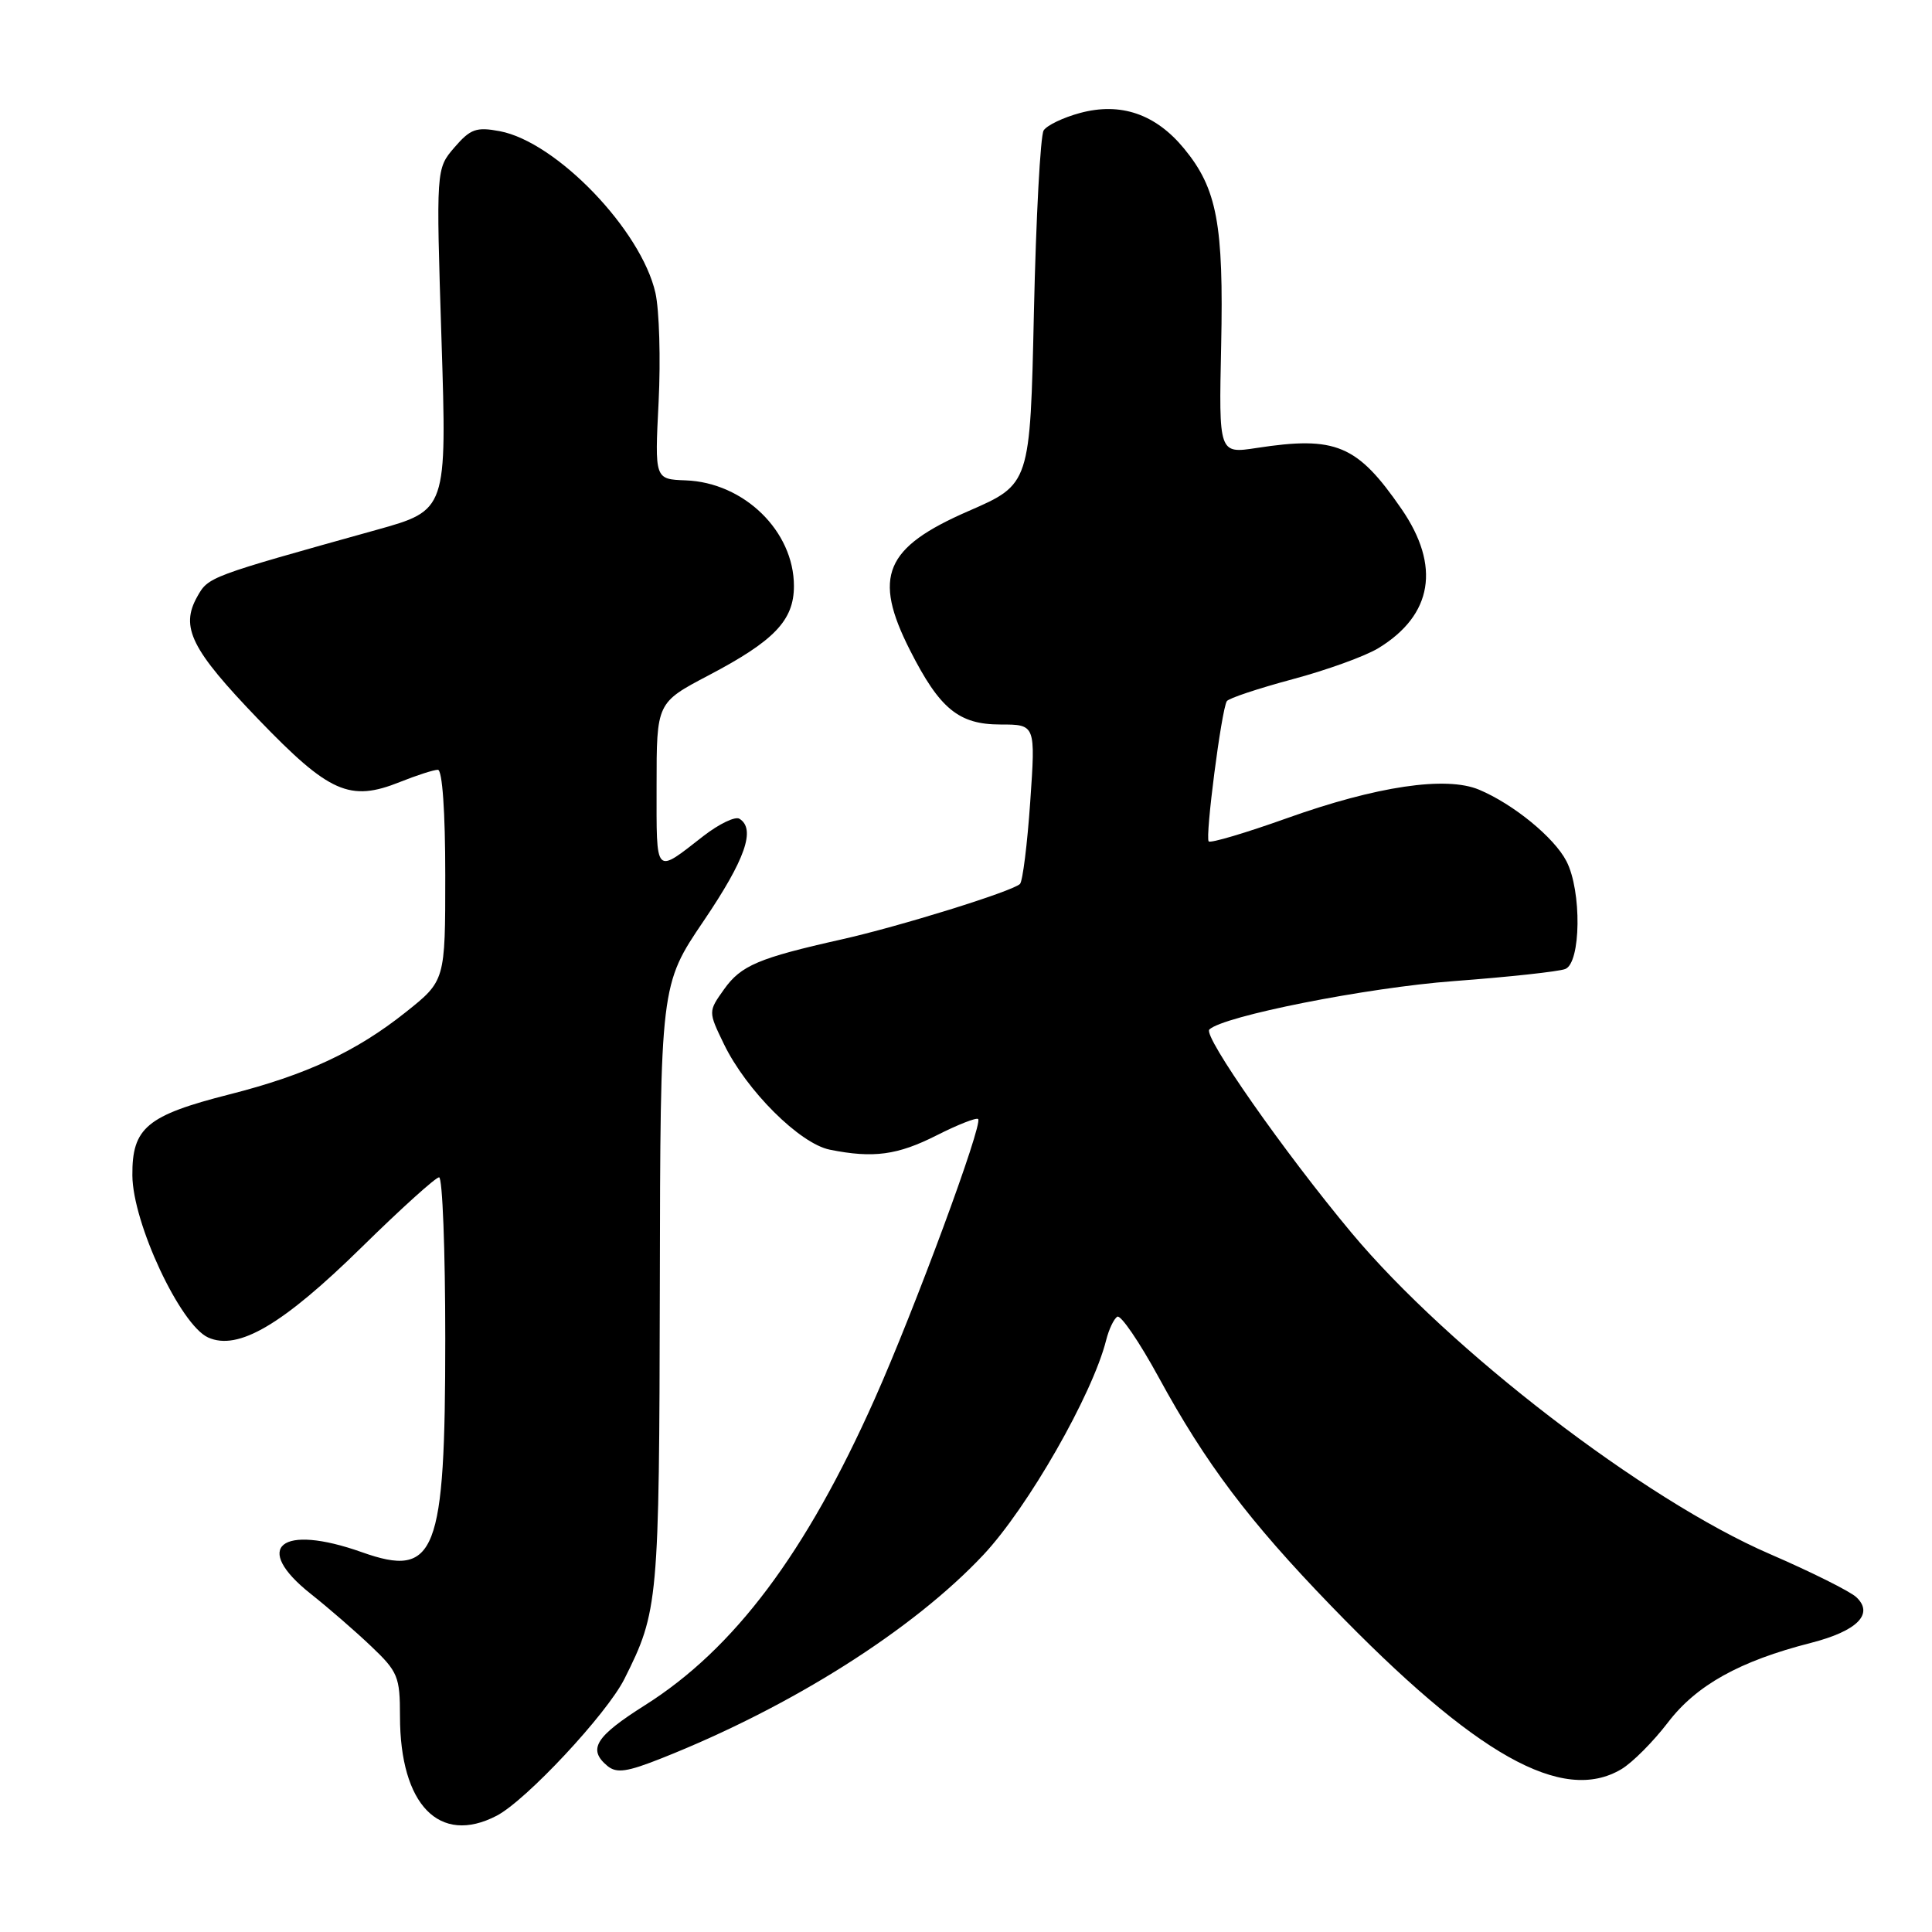 <?xml version="1.0" encoding="UTF-8" standalone="no"?>
<!DOCTYPE svg PUBLIC "-//W3C//DTD SVG 1.1//EN" "http://www.w3.org/Graphics/SVG/1.1/DTD/svg11.dtd" >
<svg xmlns="http://www.w3.org/2000/svg" xmlns:xlink="http://www.w3.org/1999/xlink" version="1.1" viewBox="0 0 256 256">
 <g >
 <path fill="currentColor"
d=" M 65.80 240.60 C 69.70 238.58 80.38 227.14 82.73 222.48 C 87.24 213.50 87.35 212.34 87.43 170.50 C 87.50 130.50 87.50 130.50 93.25 122.01 C 98.76 113.87 100.17 109.84 97.98 108.49 C 97.42 108.14 95.29 109.17 93.23 110.76 C 86.69 115.85 87.00 116.18 87.00 104.11 C 87.00 93.11 87.00 93.11 93.89 89.49 C 102.61 84.91 105.20 82.20 105.20 77.65 C 105.20 70.38 98.58 63.93 90.84 63.65 C 86.75 63.50 86.75 63.50 87.27 53.24 C 87.55 47.60 87.36 41.11 86.85 38.82 C 84.97 30.48 73.72 18.79 66.21 17.38 C 63.11 16.80 62.33 17.08 60.21 19.54 C 57.78 22.37 57.78 22.37 58.50 44.99 C 59.22 67.61 59.22 67.61 49.86 70.22 C 27.59 76.43 27.62 76.42 26.13 79.07 C 23.86 83.12 25.33 86.06 34.26 95.34 C 43.63 105.07 46.35 106.28 52.99 103.62 C 55.22 102.73 57.48 102.00 58.02 102.00 C 58.61 102.00 59.00 107.52 59.00 115.98 C 59.00 129.95 59.00 129.95 53.75 134.13 C 47.20 139.34 40.57 142.43 30.41 145.01 C 19.45 147.80 17.49 149.43 17.54 155.75 C 17.58 162.06 23.89 175.54 27.57 177.22 C 31.54 179.02 37.46 175.54 47.93 165.26 C 53.11 160.17 57.73 156.00 58.18 156.00 C 58.63 156.00 59.00 165.62 59.00 177.38 C 59.00 205.98 57.76 209.16 47.94 205.67 C 37.19 201.86 33.35 204.99 41.17 211.19 C 43.47 213.01 47.07 216.13 49.17 218.13 C 52.73 221.51 53.00 222.17 53.00 227.41 C 53.00 239.15 58.22 244.53 65.80 240.60 Z  M 214.85 234.42 C 216.31 233.55 219.07 230.77 221.00 228.25 C 224.77 223.30 230.51 220.10 239.96 217.69 C 246.09 216.12 248.34 213.86 245.98 211.64 C 245.17 210.87 240.00 208.29 234.50 205.91 C 217.88 198.72 192.04 178.87 179.08 163.35 C 170.14 152.64 159.39 137.28 160.24 136.42 C 162.02 134.65 181.11 130.86 192.65 130.00 C 199.88 129.46 206.52 128.74 207.40 128.40 C 209.49 127.60 209.60 118.05 207.56 114.11 C 205.94 110.97 200.53 106.55 195.99 104.64 C 191.62 102.80 182.41 104.17 170.54 108.41 C 165.08 110.36 160.41 111.75 160.16 111.49 C 159.66 110.99 161.85 94.06 162.56 92.91 C 162.79 92.53 166.70 91.23 171.24 90.01 C 175.78 88.80 180.92 86.94 182.65 85.88 C 189.84 81.49 190.92 75.00 185.70 67.43 C 179.85 58.94 177.01 57.74 166.50 59.36 C 161.50 60.12 161.50 60.12 161.81 45.81 C 162.15 29.71 161.27 24.99 156.89 19.68 C 153.12 15.10 148.49 13.52 143.11 14.97 C 140.89 15.57 138.73 16.60 138.29 17.28 C 137.86 17.95 137.28 28.77 137.00 41.33 C 136.50 64.16 136.50 64.16 128.35 67.71 C 117.22 72.55 115.61 76.36 120.58 86.16 C 124.51 93.92 127.04 96.00 132.56 96.00 C 137.22 96.00 137.22 96.00 136.51 106.25 C 136.12 111.89 135.51 116.78 135.15 117.13 C 134.12 118.12 119.18 122.76 111.50 124.48 C 100.53 126.94 98.18 127.93 95.94 131.09 C 93.84 134.04 93.84 134.04 95.92 138.34 C 98.90 144.50 105.97 151.54 109.96 152.34 C 115.73 153.50 118.94 153.06 124.13 150.43 C 126.92 149.02 129.38 148.05 129.61 148.28 C 130.27 148.94 121.18 173.54 115.90 185.37 C 106.79 205.81 97.28 218.49 85.46 225.95 C 78.88 230.11 77.84 231.79 80.49 234.00 C 81.71 235.00 83.09 234.80 87.74 232.95 C 104.89 226.14 120.98 215.96 130.31 206.02 C 136.21 199.73 144.76 184.78 146.57 177.58 C 146.93 176.15 147.59 174.75 148.05 174.47 C 148.50 174.19 150.96 177.79 153.52 182.48 C 159.76 193.93 165.49 201.53 176.38 212.79 C 195.55 232.61 207.04 239.07 214.85 234.42 Z "/>
</g>
</svg>